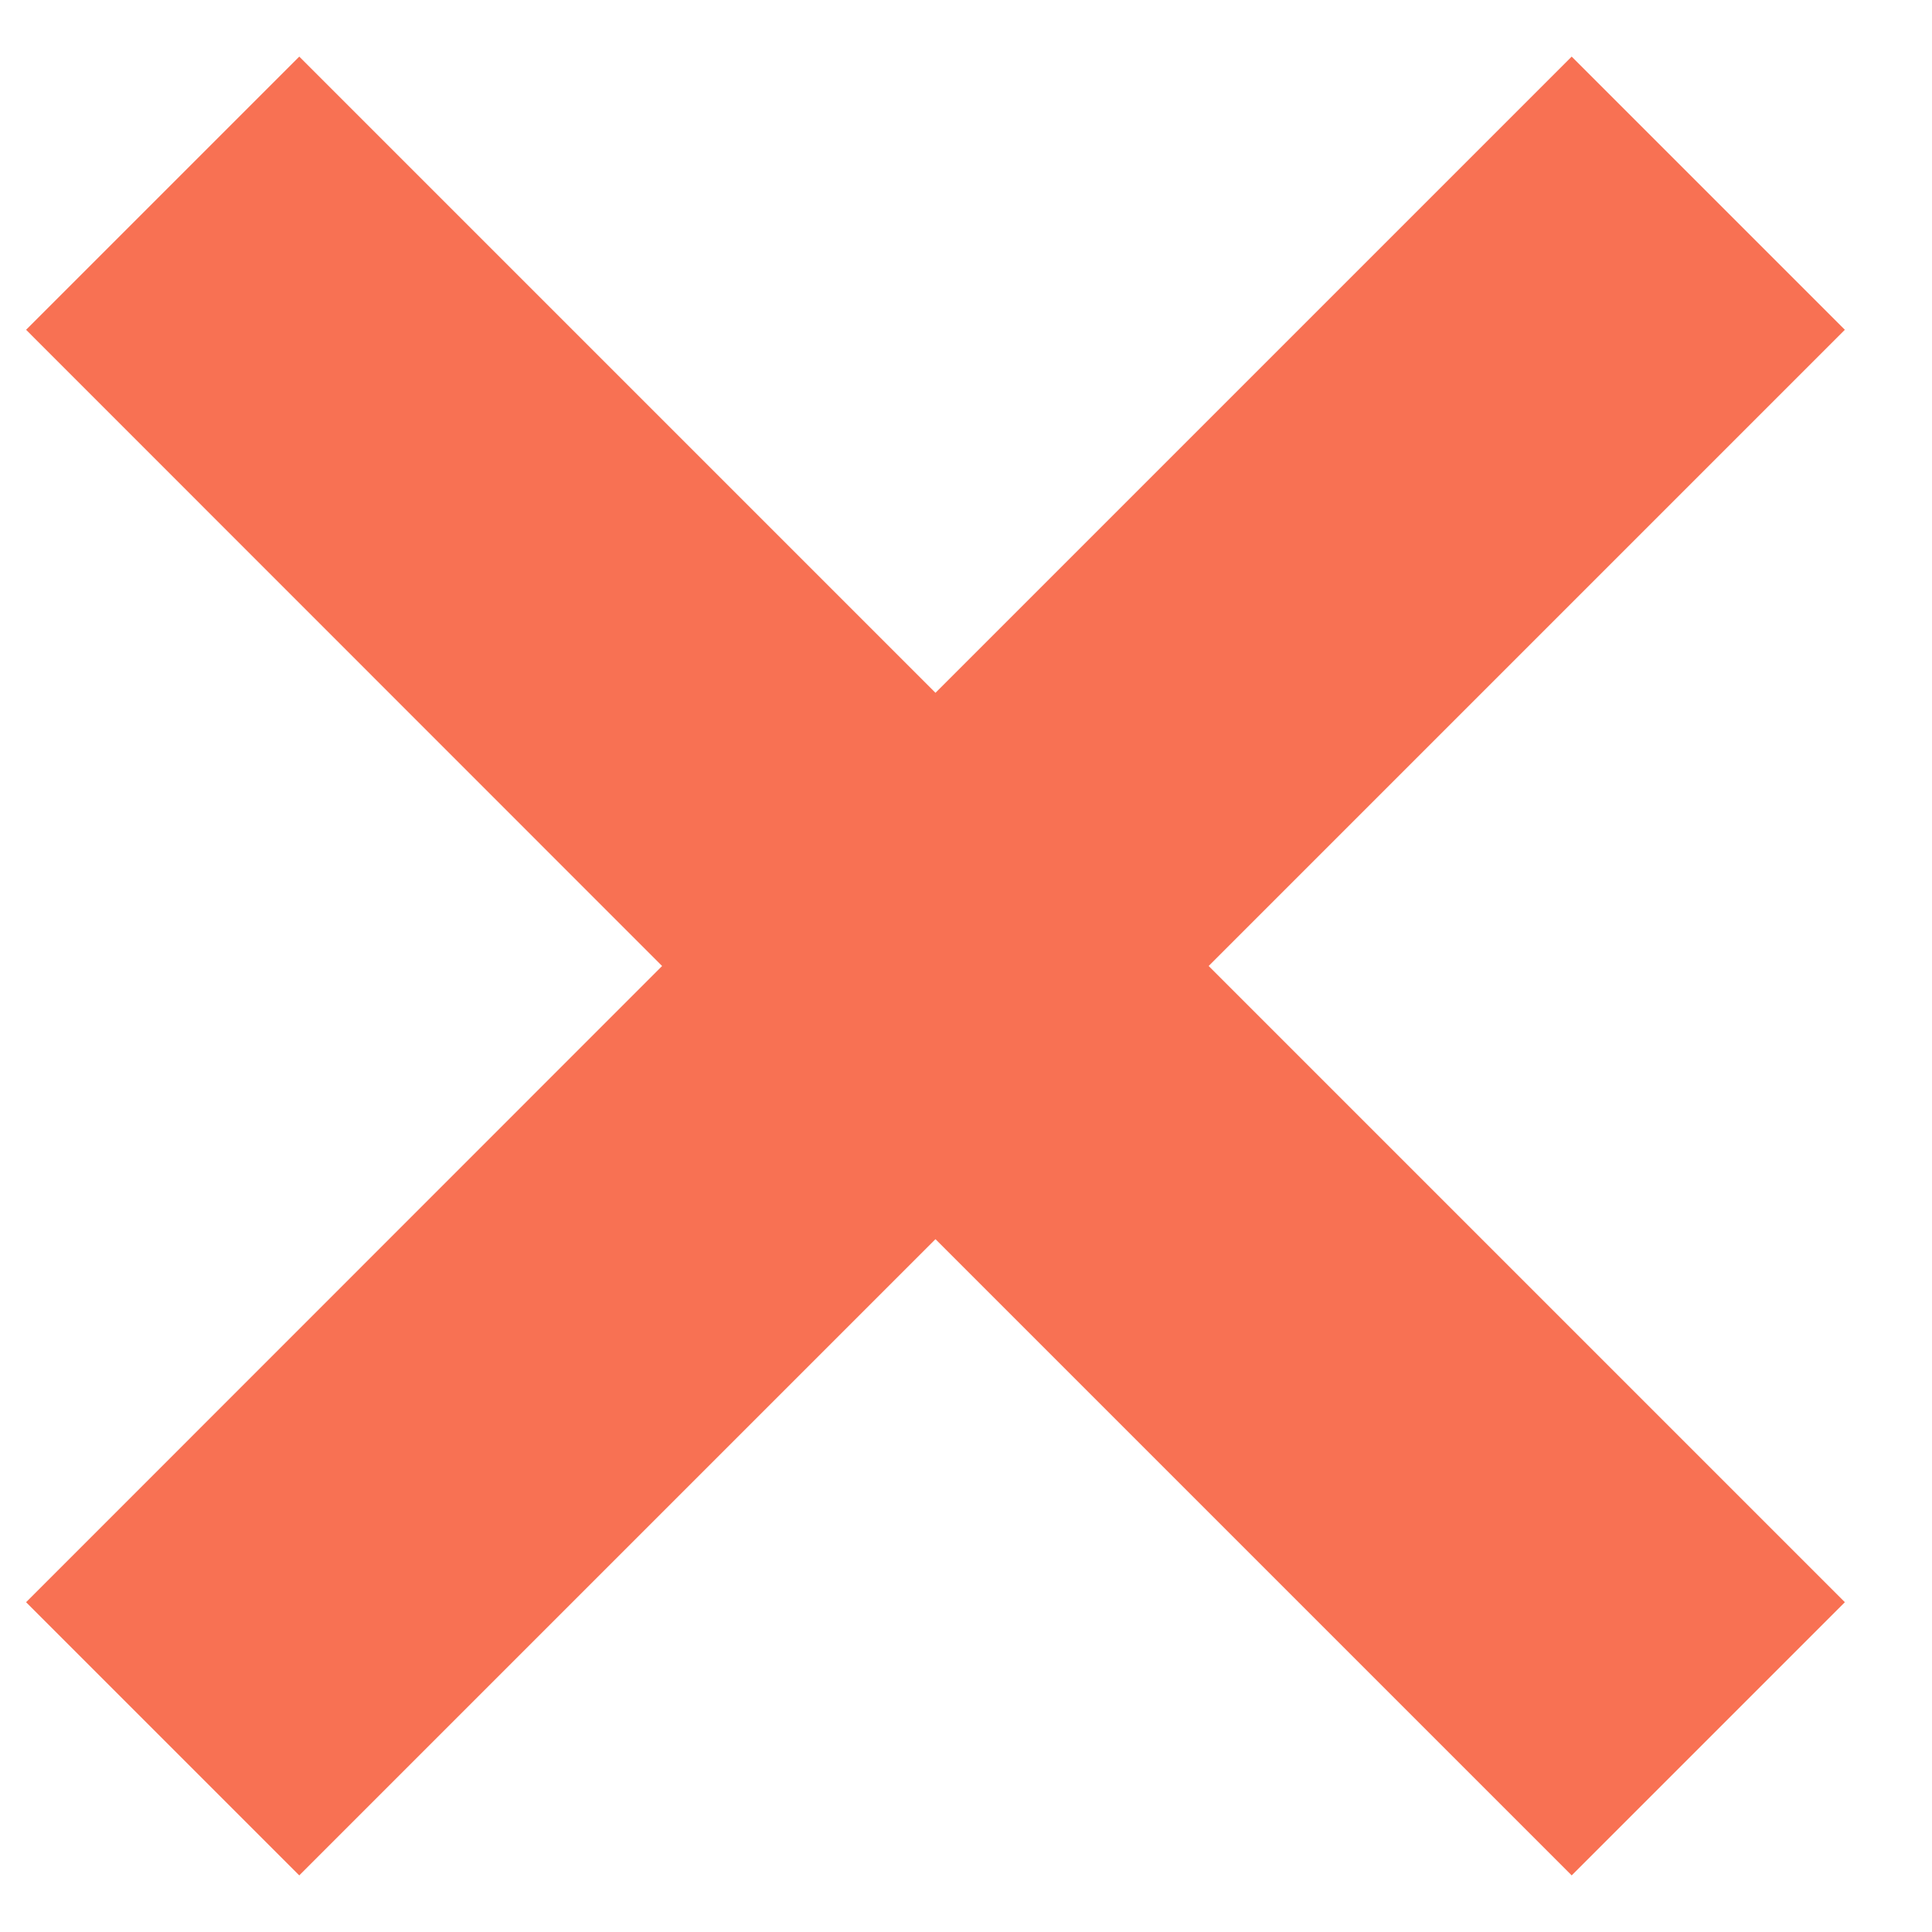 <svg xmlns="http://www.w3.org/2000/svg" width="10" height="10" viewBox="0 0 10 10">
    <path fill="#F87153" fill-rule="nonzero" d="M3.427 5L.135 1.707 1.549.293l3.293 3.293L8.135.293l1.414 1.414L6.256 5l3.293 3.293-1.414 1.414-3.293-3.293-3.293 3.293L.135 8.293 3.427 5z"/>
</svg>
